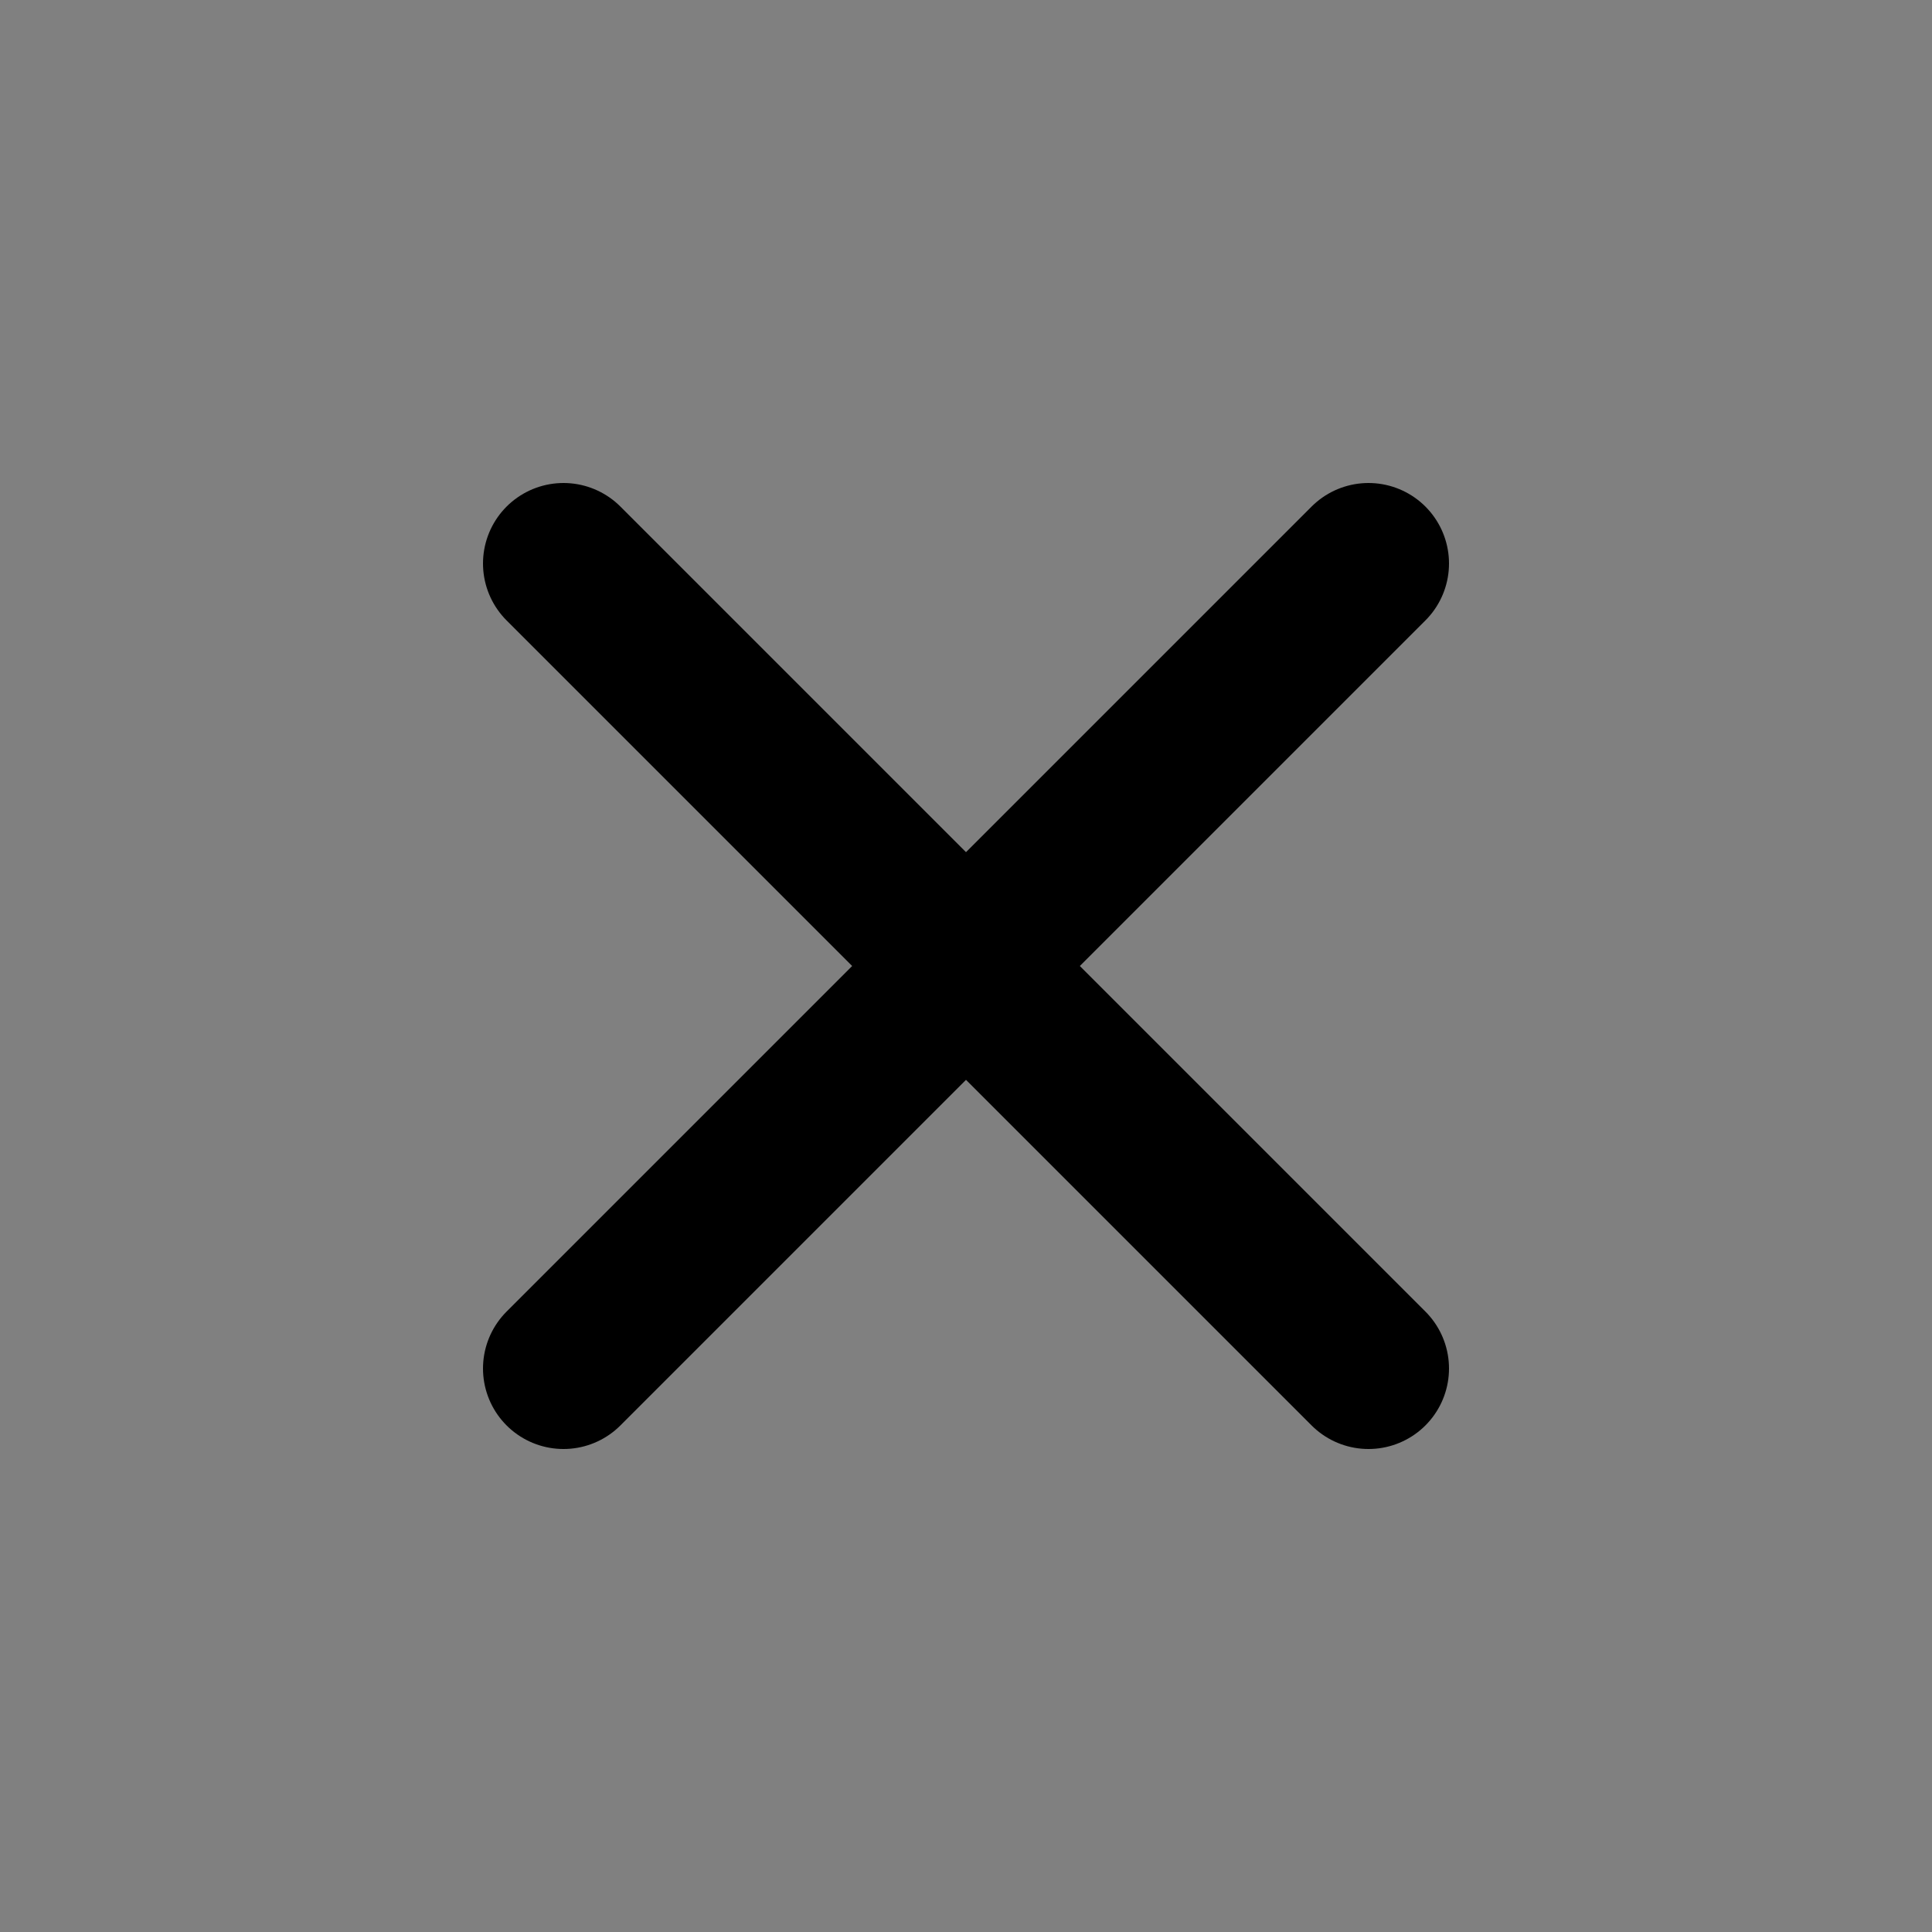 <svg xmlns="http://www.w3.org/2000/svg" width="1em" height="1em" viewBox="0 0 48 48"><rect x="0" y="0" width="48" height="48" fill="#808080" stroke="none"/><path fill="#fff" stroke="currentColor" stroke-linecap="round" stroke-linejoin="round" stroke-width="4" d="m14 14l20 20m-20 0l20-20"/></svg>